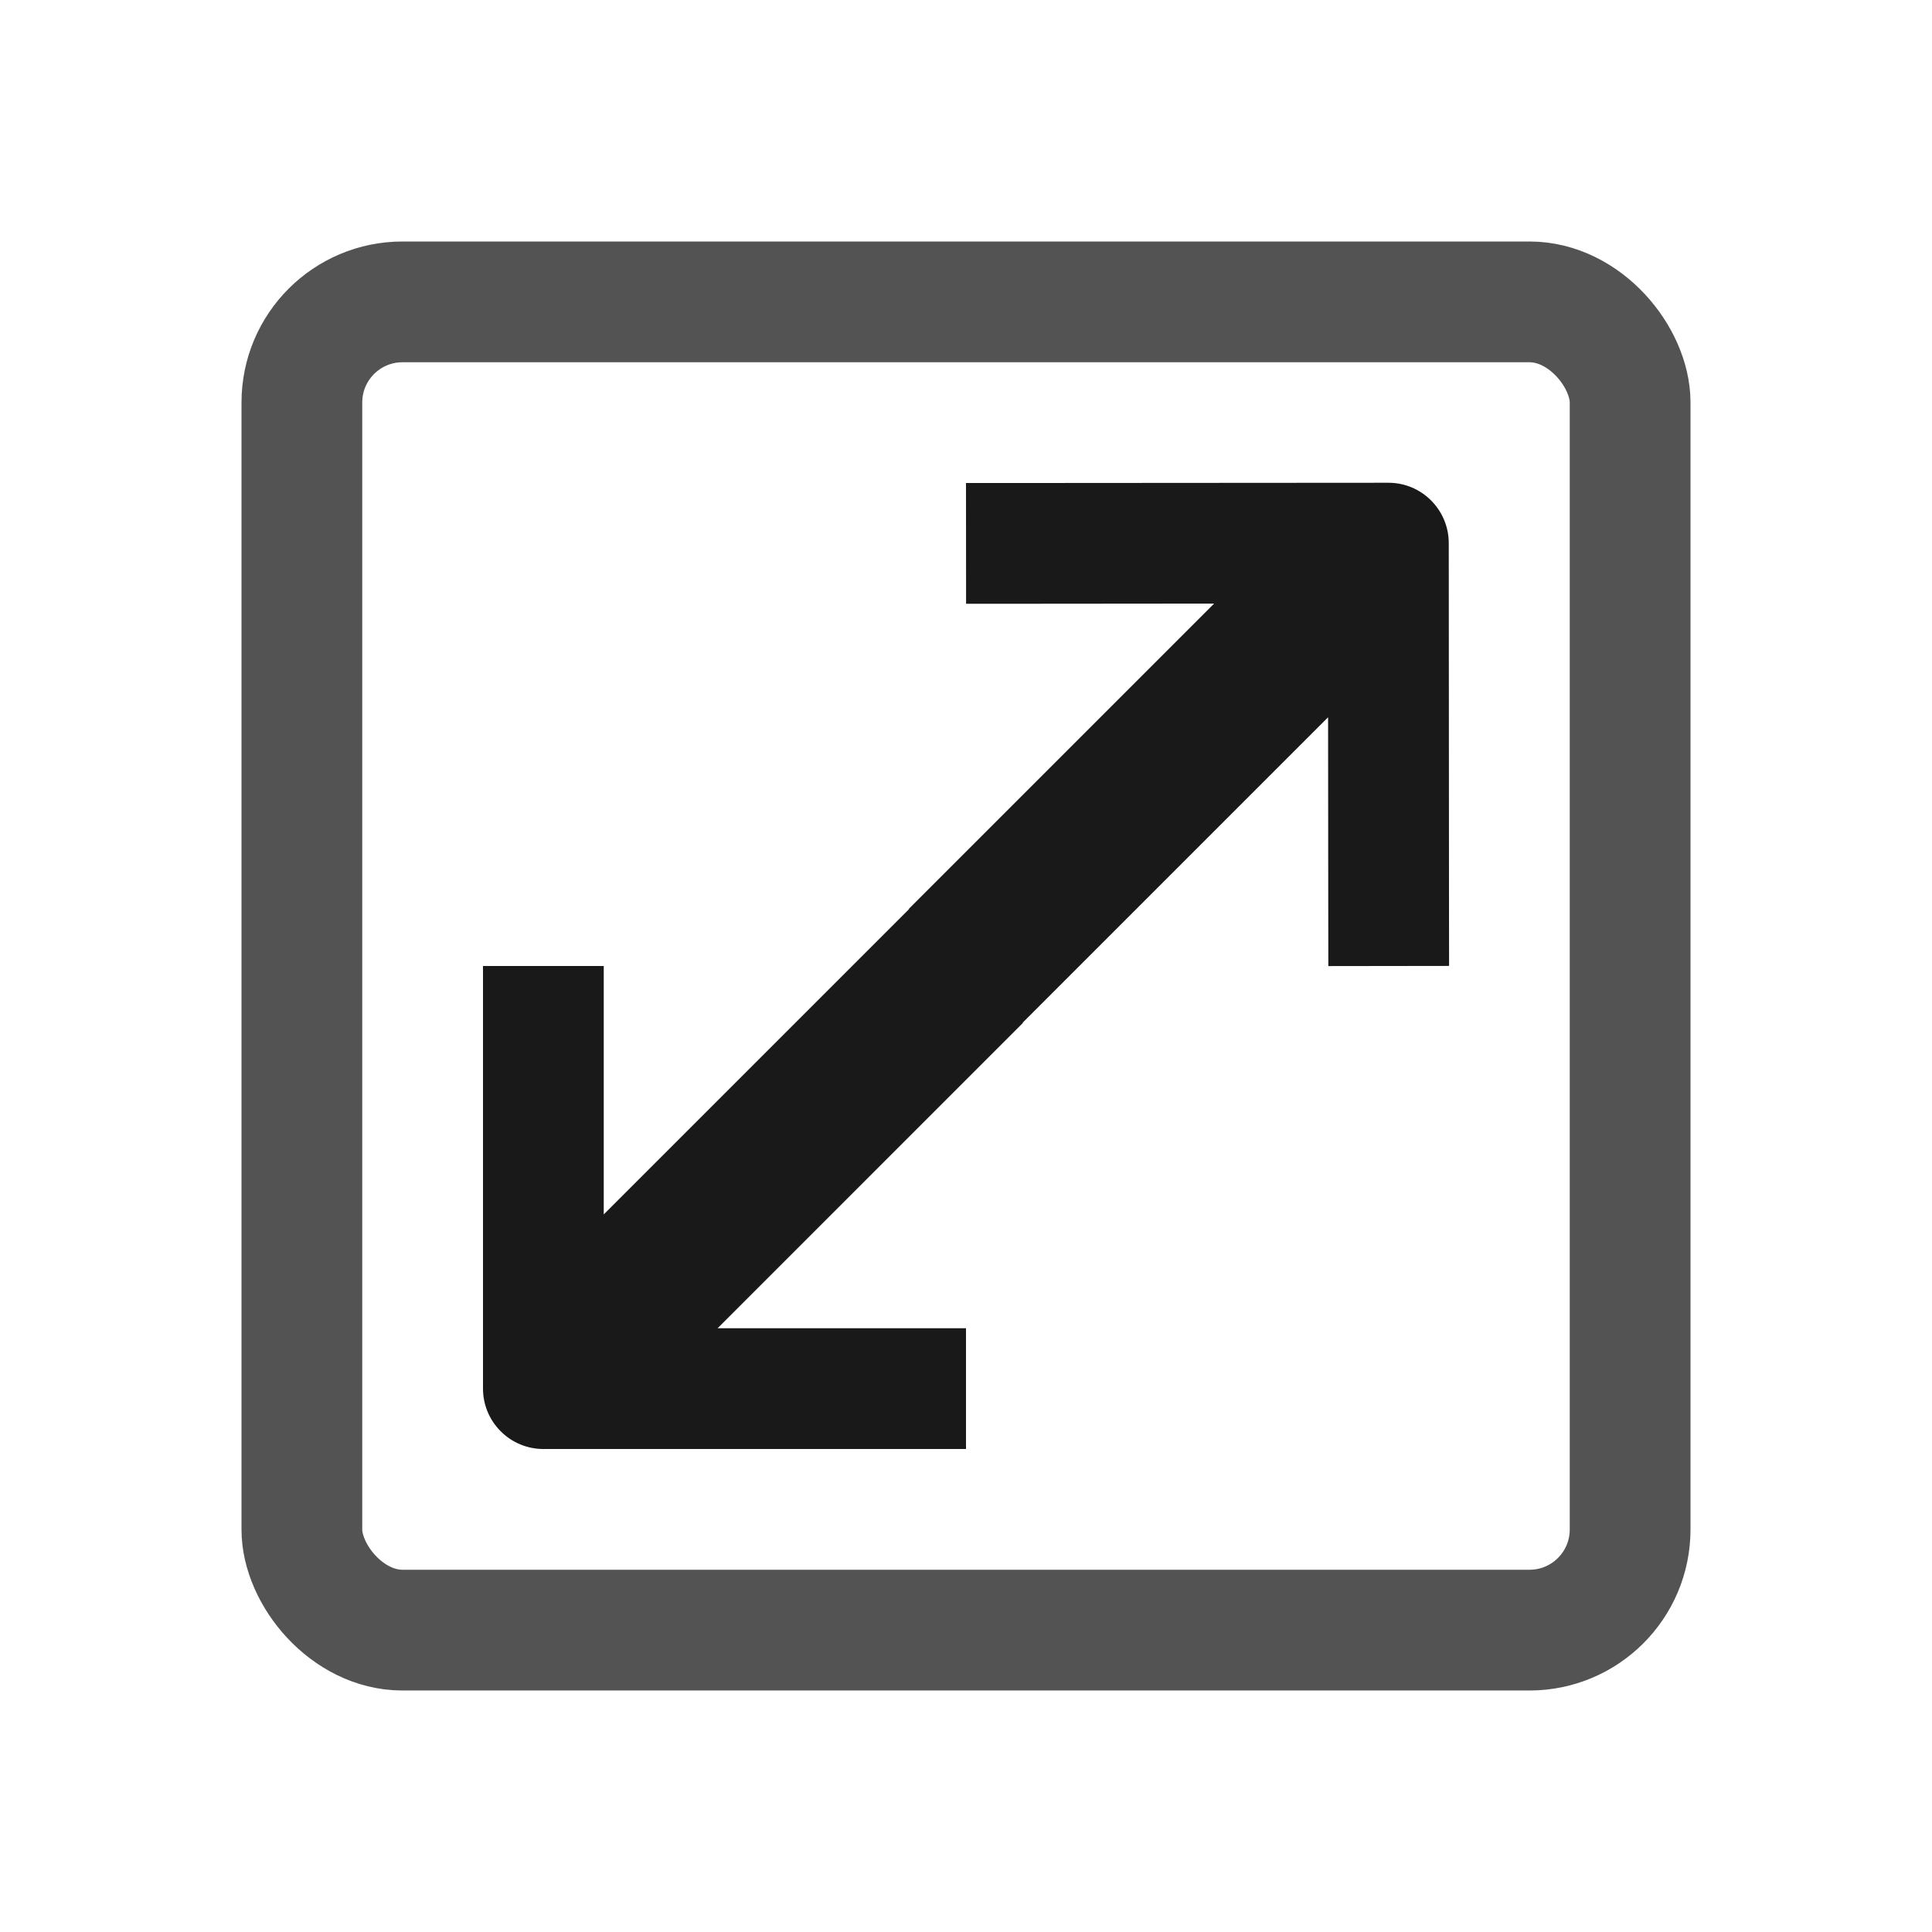 <svg width="24" height="24" viewBox="0 0 24 24" fill="none"
  xmlns="http://www.w3.org/2000/svg">
  <path fill-rule="evenodd" clip-rule="evenodd" d="M18.001 11.999L18 11.249L17.997 6.746C17.996 6.332 17.66 5.996 17.246 5.997L12.75 6L12 6L12.001 7.5L12.751 7.5L15.082 7.498L11.29 11.29L12.704 12.704L16.498 8.91L16.5 11.251L16.501 12.001L18.001 11.999ZM16.497 7.497H16.497L16.497 7.497V7.497ZM12 18L11.25 18L6.75 18C6.551 18 6.36 17.921 6.22 17.78C6.079 17.64 6 17.449 6 17.25L6 12.75L6 12L7.5 12L7.5 12.75L7.5 15.086L11.293 11.293L12.707 12.707L8.914 16.5L11.25 16.5L12 16.5L12 18ZM7.5 16.5L7.5 16.5L7.5 16.5H7.5Z" fill="currentColor" fill-opacity="0.9"/>
  <rect opacity="0.75" x="3.75" y="3.75" width="16.5" height="16.5" rx="1.25" stroke="currentColor" stroke-opacity="0.9" stroke-width="1.5"/>
</svg>
